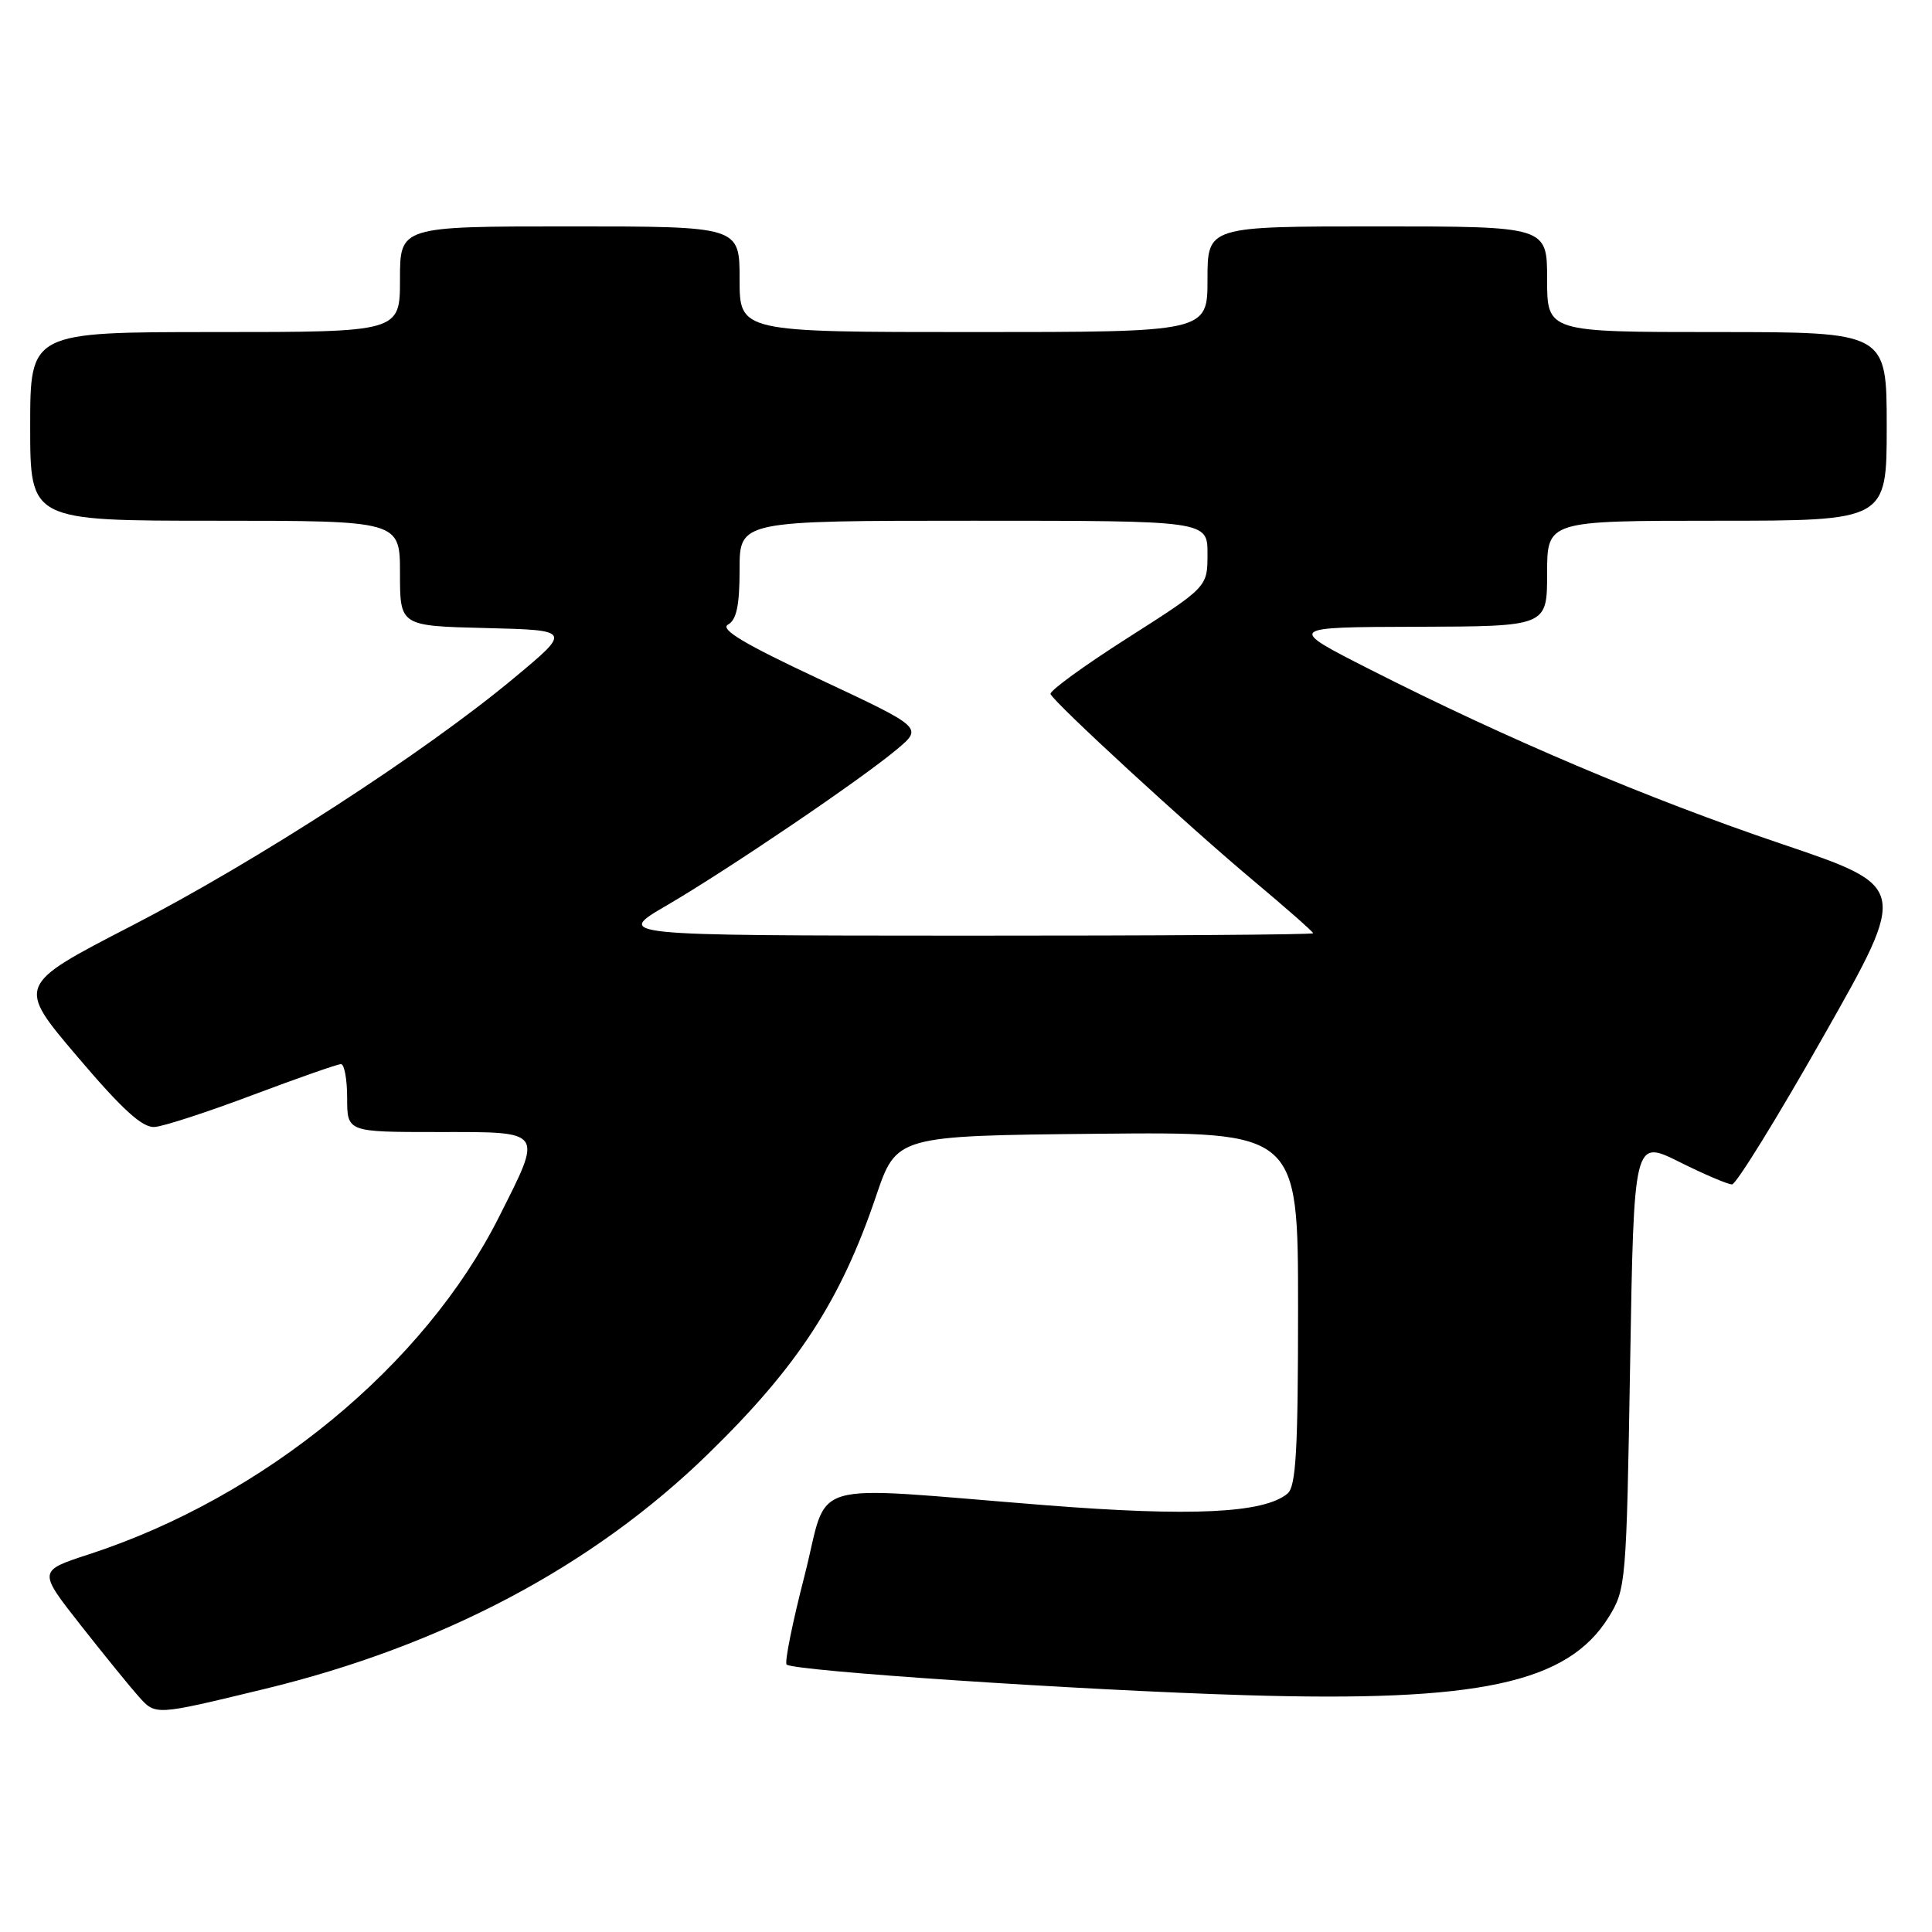 <?xml version="1.0" encoding="UTF-8" standalone="no"?>
<!DOCTYPE svg PUBLIC "-//W3C//DTD SVG 1.1//EN" "http://www.w3.org/Graphics/SVG/1.1/DTD/svg11.dtd" >
<svg xmlns="http://www.w3.org/2000/svg" xmlns:xlink="http://www.w3.org/1999/xlink" version="1.1" viewBox="0 0 256 256">
 <g >
 <path fill="currentColor"
d=" M 35.00 223.81 C 58.61 218.10 78.55 207.54 93.83 192.65 C 105.70 181.09 111.39 172.35 116.08 158.50 C 118.79 150.50 118.79 150.50 145.40 150.23 C 172.00 149.97 172.00 149.97 172.00 173.36 C 172.00 192.15 171.73 196.98 170.60 197.91 C 167.47 200.51 157.89 200.97 138.57 199.45 C 106.02 196.88 109.95 195.73 106.61 208.77 C 105.01 214.97 103.94 220.28 104.23 220.56 C 105.08 221.41 143.14 223.96 165.00 224.62 C 195.96 225.56 207.71 223.04 213.15 214.29 C 215.45 210.59 215.51 209.82 216.00 180.74 C 216.50 150.97 216.50 150.97 222.50 153.95 C 225.80 155.60 228.95 156.94 229.50 156.94 C 230.05 156.94 235.53 148.06 241.67 137.22 C 252.85 117.50 252.85 117.50 236.09 111.83 C 218.35 105.83 199.64 97.90 181.50 88.69 C 170.50 83.10 170.50 83.10 187.75 83.05 C 205.00 83.00 205.00 83.00 205.00 76.00 C 205.00 69.00 205.00 69.00 227.50 69.00 C 250.00 69.00 250.00 69.00 250.00 56.50 C 250.00 44.00 250.00 44.00 227.50 44.00 C 205.00 44.00 205.00 44.00 205.00 37.00 C 205.00 30.00 205.00 30.00 182.50 30.00 C 160.00 30.00 160.00 30.00 160.00 37.00 C 160.00 44.00 160.00 44.00 129.00 44.00 C 98.00 44.00 98.00 44.00 98.00 37.00 C 98.00 30.00 98.00 30.00 75.50 30.00 C 53.00 30.00 53.00 30.00 53.00 37.00 C 53.00 44.00 53.00 44.00 28.50 44.00 C 4.00 44.00 4.00 44.00 4.00 56.50 C 4.00 69.00 4.00 69.00 28.50 69.00 C 53.00 69.00 53.00 69.00 53.00 75.97 C 53.00 82.94 53.00 82.94 64.36 83.22 C 75.73 83.50 75.73 83.50 68.11 89.84 C 56.27 99.71 33.99 114.14 17.35 122.72 C 2.20 130.54 2.20 130.54 10.26 140.02 C 16.24 147.06 18.88 149.46 20.50 149.33 C 21.70 149.24 27.56 147.33 33.52 145.08 C 39.48 142.84 44.73 141.00 45.18 141.00 C 45.63 141.00 46.00 143.03 46.00 145.50 C 46.00 150.00 46.00 150.00 58.00 150.00 C 72.20 150.00 71.95 149.66 66.14 161.21 C 56.23 180.94 35.05 198.37 11.77 205.96 C 5.04 208.15 5.04 208.15 10.68 215.33 C 13.78 219.27 17.24 223.53 18.36 224.78 C 20.64 227.32 20.45 227.33 35.00 223.81 Z  M 88.33 119.98 C 96.50 115.21 114.16 103.24 118.88 99.26 C 122.27 96.41 122.27 96.41 108.61 90.01 C 98.61 85.33 95.35 83.38 96.47 82.76 C 97.60 82.13 98.00 80.20 98.00 75.45 C 98.00 69.00 98.00 69.00 129.00 69.00 C 160.00 69.00 160.00 69.00 160.00 73.39 C 160.00 77.78 160.00 77.78 149.45 84.51 C 143.65 88.20 139.04 91.56 139.20 91.96 C 139.67 93.11 157.43 109.45 166.12 116.72 C 170.45 120.35 174.00 123.47 174.00 123.66 C 174.00 123.85 153.19 123.99 127.75 123.98 C 81.50 123.96 81.50 123.96 88.33 119.98 Z "/>
</g>
</svg>